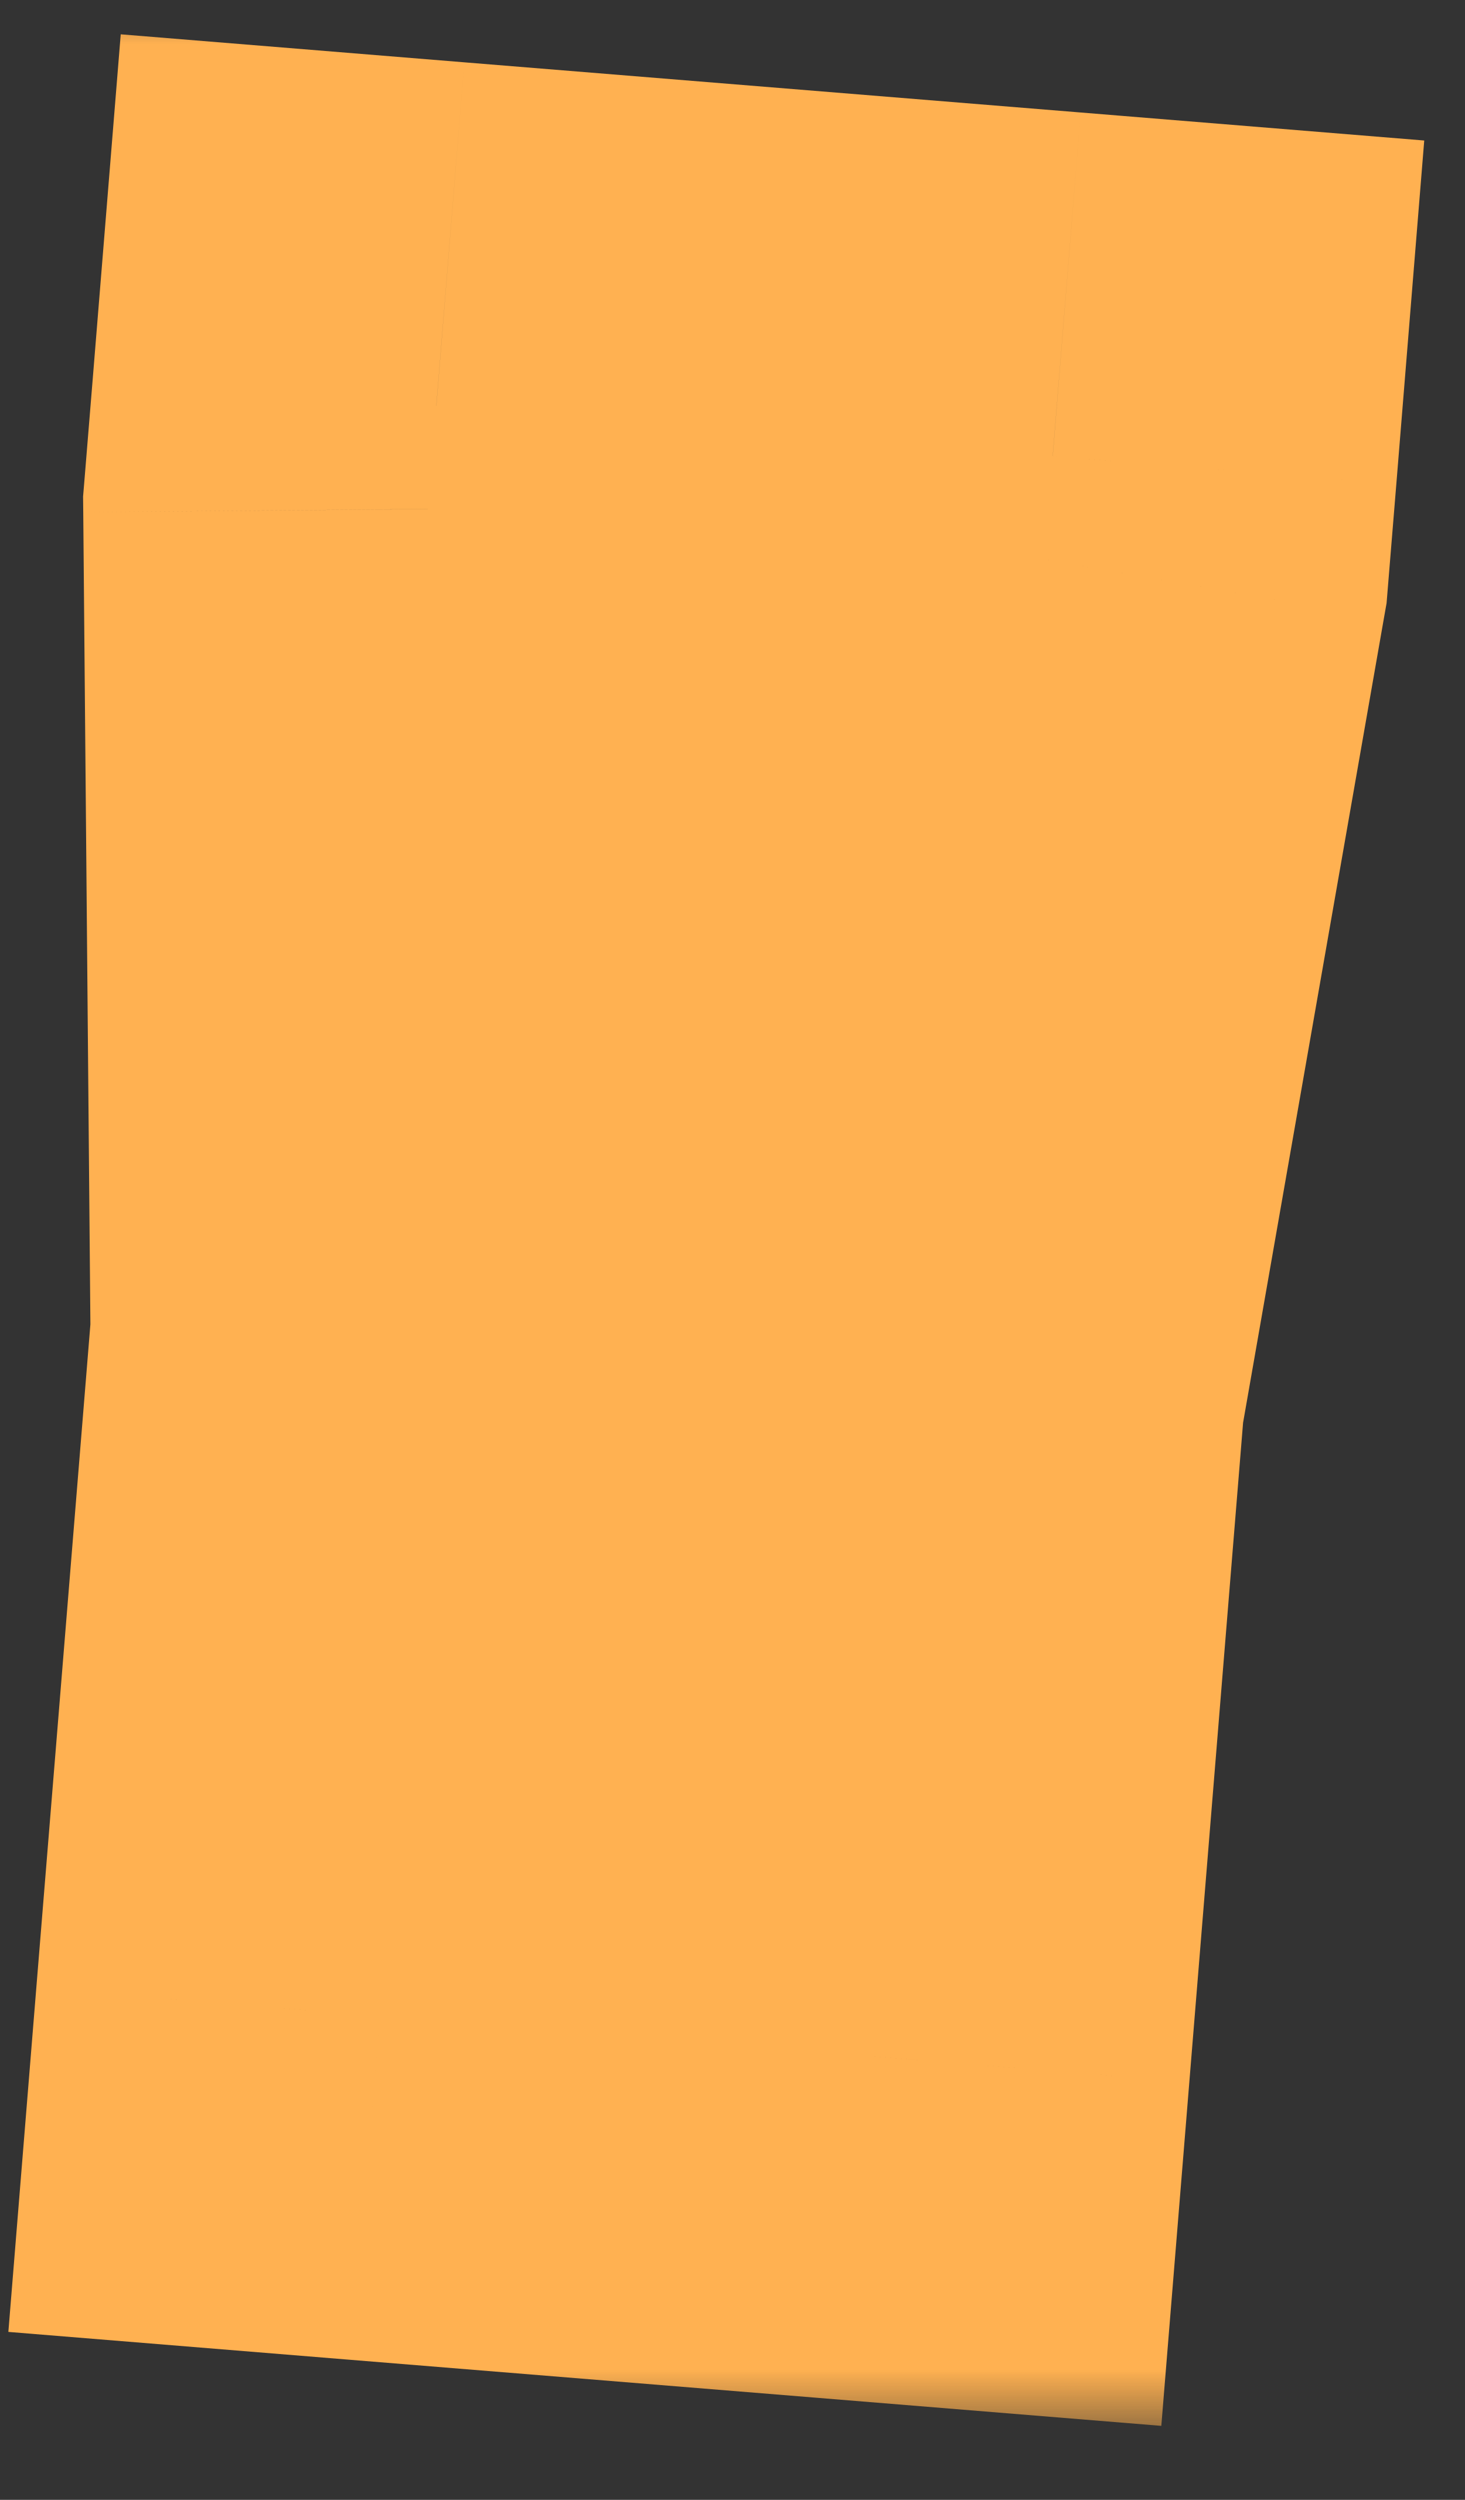 <svg width="17" height="29" viewBox="0 0 17 29" fill="none" xmlns="http://www.w3.org/2000/svg">
<rect x="0" y="0" width="17" height="29" fill="#333333" stroke="none"/>
<mask id="path-1-outside-1_3481_2677" maskUnits="userSpaceOnUse" x="-1.675" y="-0.003" width="19.136" height="28.291" fill="black">
<rect fill="white" x="-1.675" y="-0.003" width="19.136" height="28.291"/>
<path d="M5.074 18.171L4.966 5.905L5.063 4.709L12.216 5.292L12.118 6.488L10.002 18.572L5.074 18.171ZM4.408 23.39L4.728 19.467L10.134 19.907L9.814 23.83L4.408 23.39Z"/>
</mask>
<path d="M5.074 18.171L4.966 5.905L5.063 4.709L12.216 5.292L12.118 6.488L10.002 18.572L5.074 18.171ZM4.408 23.39L4.728 19.467L10.134 19.907L9.814 23.83L4.408 23.39Z" fill="white"/>
<path d="M5.074 18.171L1.074 18.206L1.107 21.861L4.749 22.157L5.074 18.171ZM4.966 5.905L0.979 5.581L0.964 5.76L0.966 5.941L4.966 5.905ZM5.063 4.709L5.388 0.723L1.401 0.398L1.077 4.384L5.063 4.709ZM12.216 5.292L16.203 5.617L16.527 1.63L12.54 1.305L12.216 5.292ZM12.118 6.488L16.058 7.178L16.09 6.997L16.105 6.813L12.118 6.488ZM10.002 18.572L9.677 22.559L13.313 22.855L13.942 19.262L10.002 18.572ZM4.408 23.39L0.421 23.065L0.097 27.052L4.083 27.377L4.408 23.39ZM4.728 19.467L5.053 15.48L1.066 15.155L0.741 19.142L4.728 19.467ZM10.134 19.907L14.121 20.232L14.446 16.245L10.459 15.921L10.134 19.907ZM9.814 23.83L9.489 27.817L13.476 28.142L13.801 24.155L9.814 23.83ZM9.074 18.135L8.966 5.87L0.966 5.941L1.074 18.206L9.074 18.135ZM8.953 6.23L9.05 5.034L1.077 4.384L0.979 5.581L8.953 6.23ZM4.739 8.696L11.891 9.279L12.54 1.305L5.388 0.723L4.739 8.696ZM8.229 4.967L8.131 6.163L16.105 6.813L16.203 5.617L8.229 4.967ZM8.178 5.798L6.062 17.882L13.942 19.262L16.058 7.178L8.178 5.798ZM10.327 14.585L5.399 14.184L4.749 22.157L9.677 22.559L10.327 14.585ZM8.395 23.715L8.715 19.792L0.741 19.142L0.421 23.065L8.395 23.715ZM4.403 23.454L9.809 23.894L10.459 15.921L5.053 15.48L4.403 23.454ZM6.147 19.582L5.828 23.505L13.801 24.155L14.121 20.232L6.147 19.582ZM10.139 19.843L4.733 19.403L4.083 27.377L9.489 27.817L10.139 19.843Z" fill="#FFB151" mask="url(#path-1-outside-1_3481_2677)"/>
</svg>

